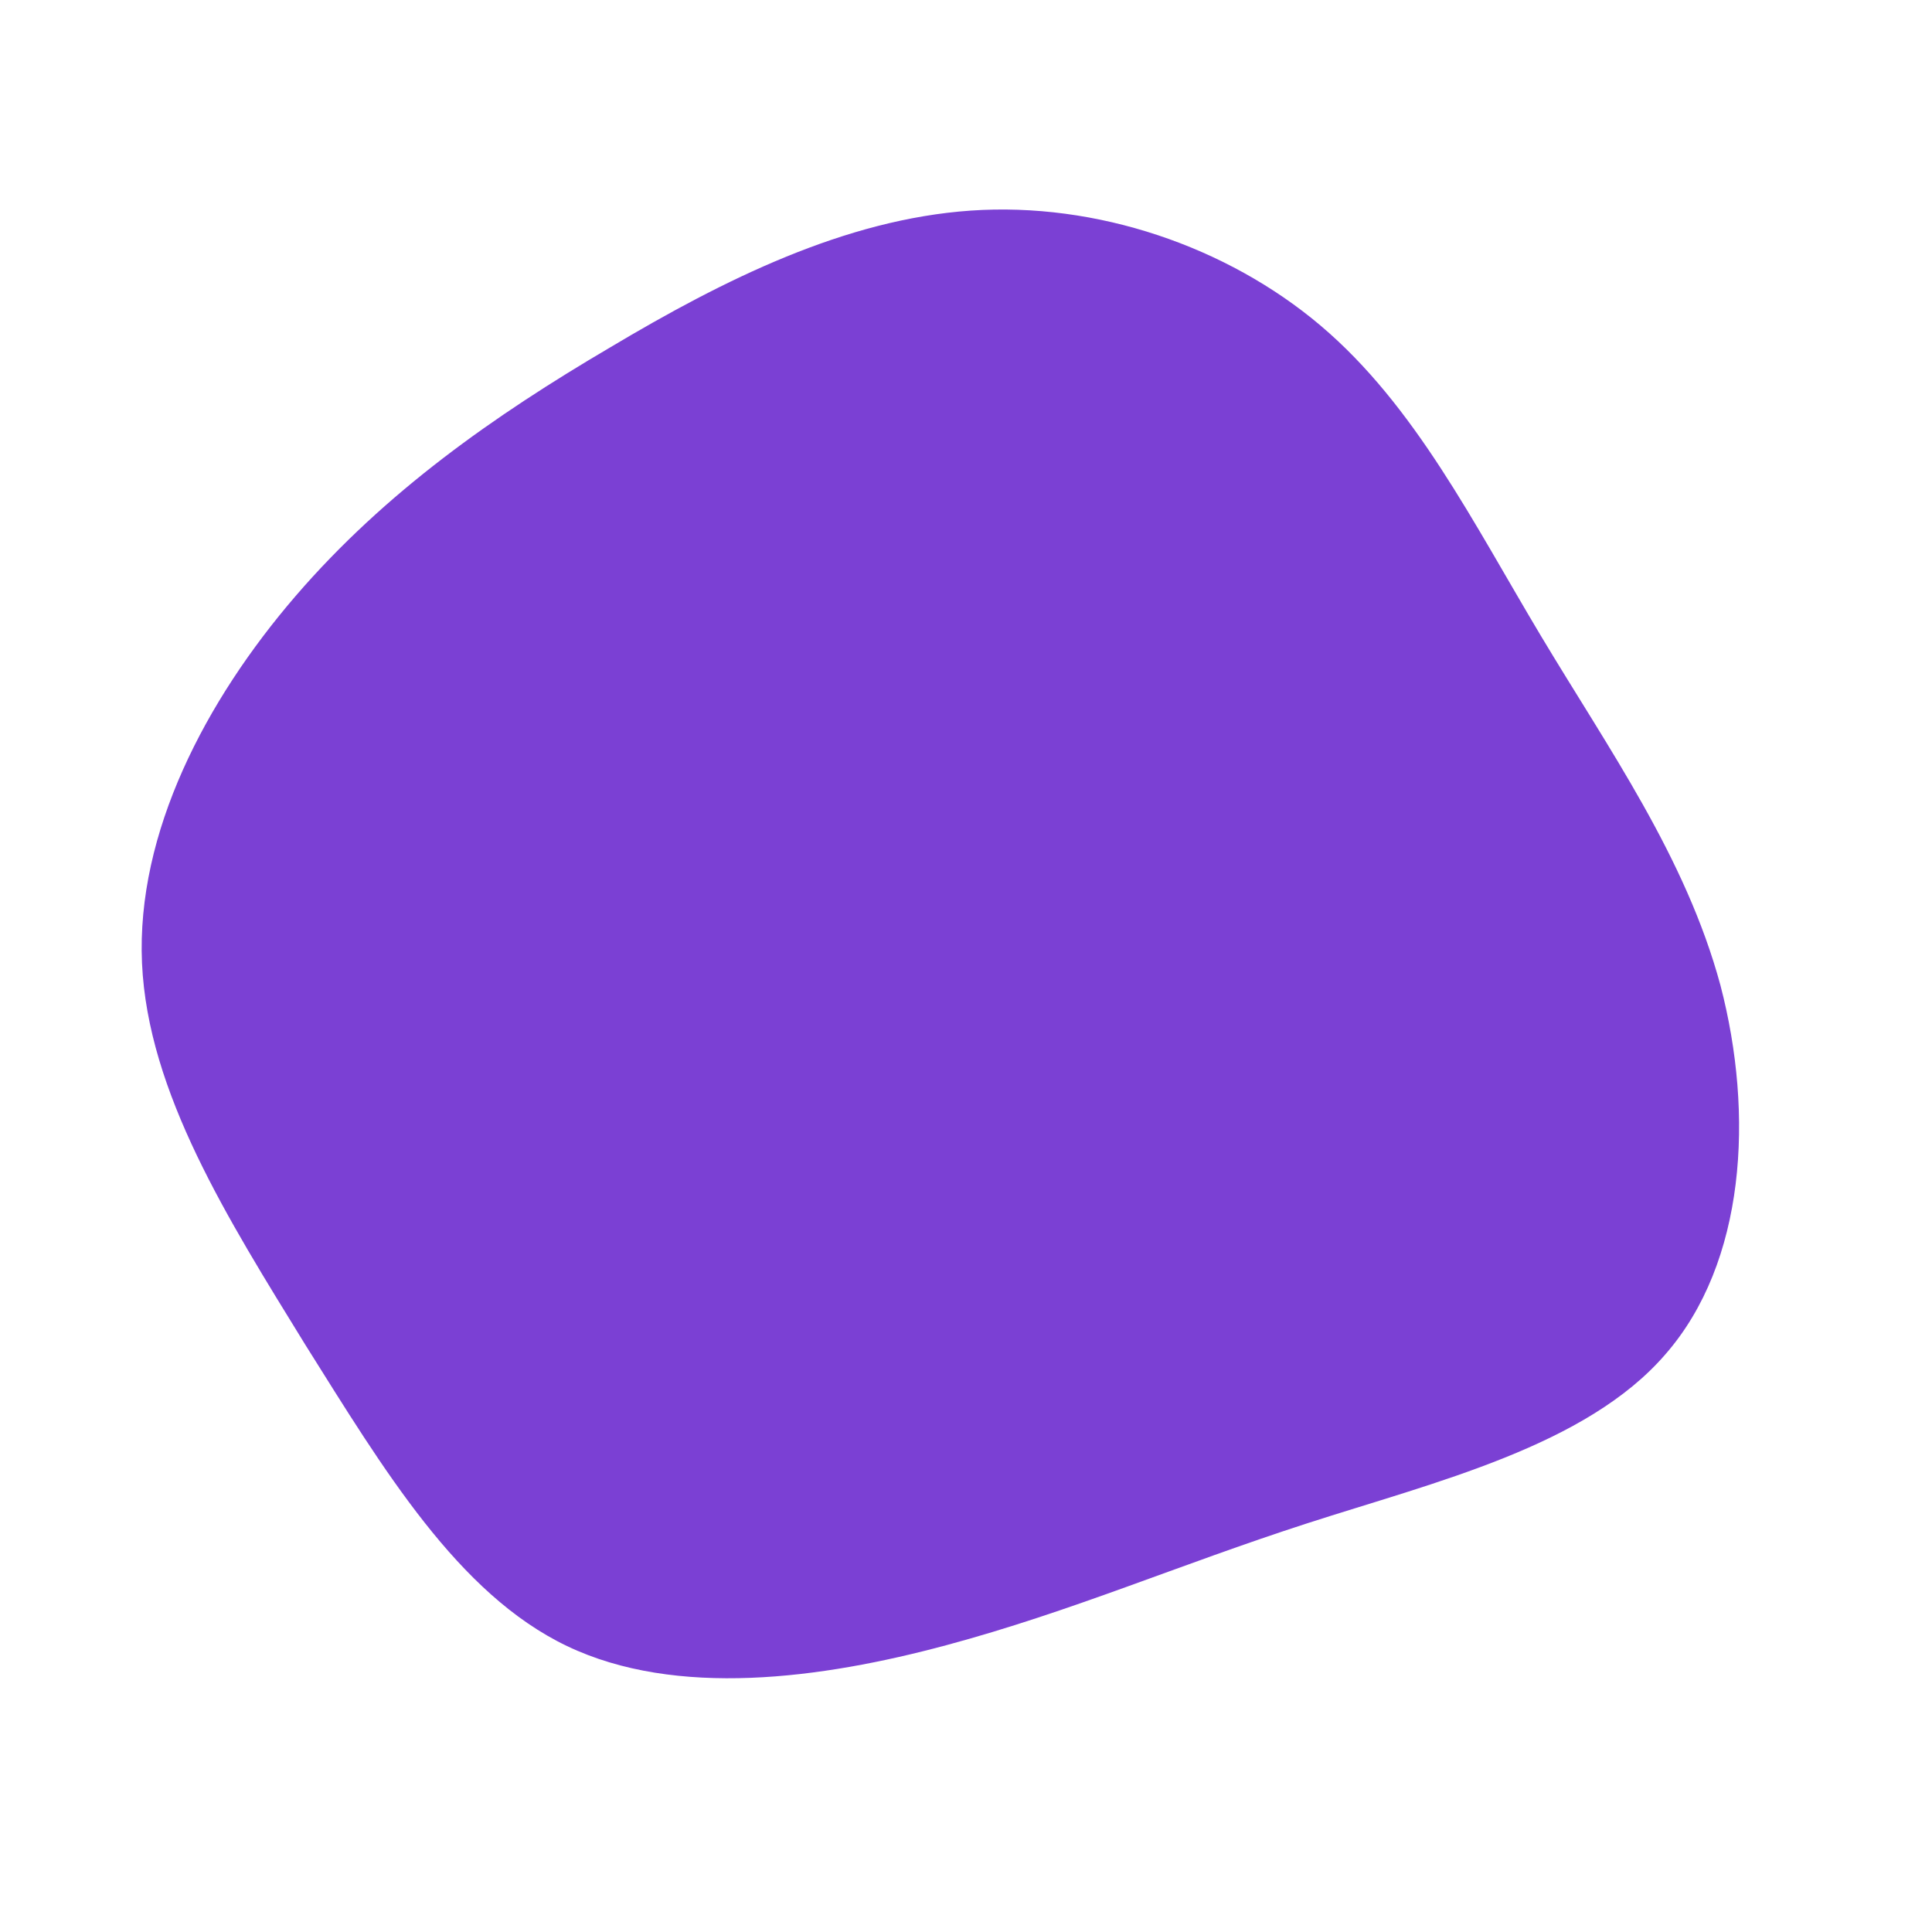 <?xml version="1.0" standalone="no"?>
<svg viewBox="0 0 200 200" xmlns="http://www.w3.org/2000/svg">
  <path fill="#7B40D4" d="M36.7,-66.3C46.5,-58,52.5,-45.9,59.5,-34.2C66.5,-22.5,74.5,-11.3,78.1,2C81.6,15.4,80.7,30.7,72.4,40.2C64.2,49.7,48.6,53.4,35.3,57.7C22,62,11,66.8,-2,70.3C-15,73.8,-30,75.8,-41.3,70.4C-52.6,65,-60.3,52.1,-68.4,39.2C-76.4,26.2,-84.7,13.1,-85.3,-0.3C-85.9,-13.8,-78.7,-27.5,-69.4,-38.3C-60.1,-49.1,-48.8,-57,-36.9,-64C-25,-71.1,-12.5,-77.3,0.5,-78.2C13.5,-79.1,27,-74.5,36.7,-66.3Z" transform="translate(100 100)" />
</svg>
